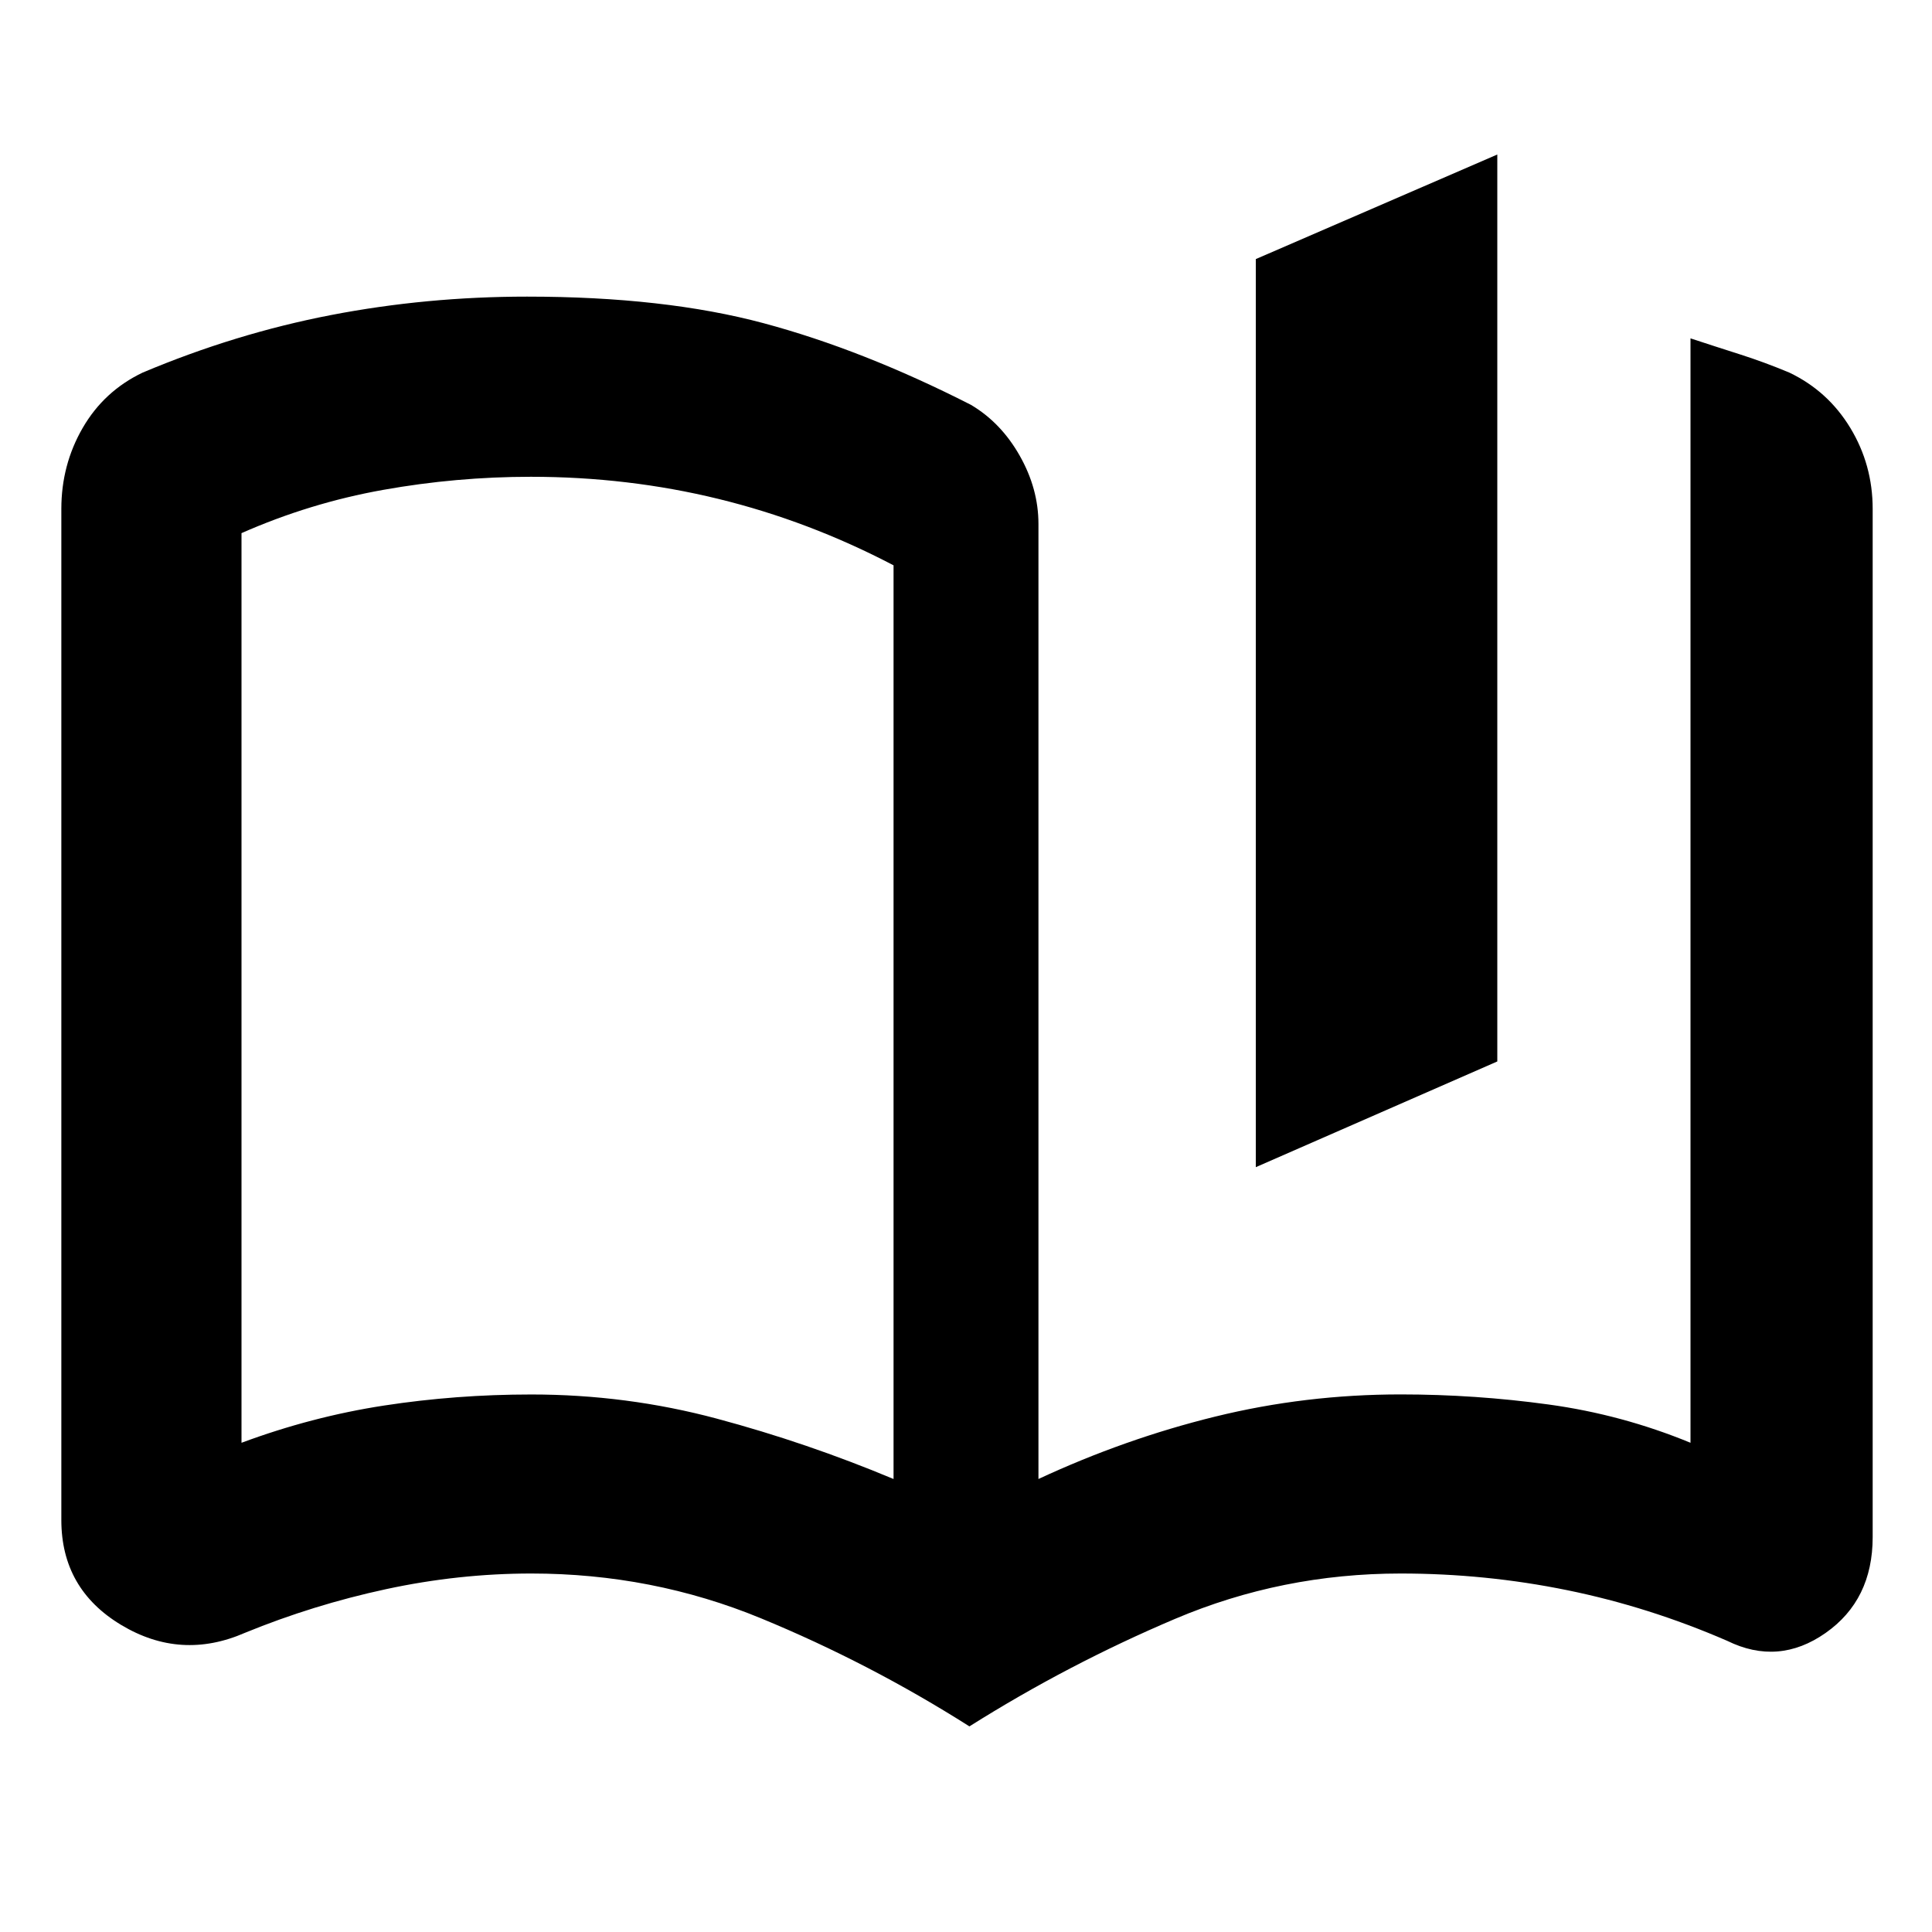 <svg xmlns="http://www.w3.org/2000/svg" height="20" viewBox="0 -960 960 960" width="20"><path d="M444-225.09v-454q-42-22-87-33t-93.22-11q-36.94 0-73.36 6.5T120-695.09v452q35-13 70.81-18.5 35.82-5.5 73.19-5.5 47.35 0 92.17 12 44.83 12 87.83 30Zm37.7 122.92q-49.57-31.44-103.57-53.7-54-22.26-114.13-22.26-36.07 0-72.21 7.78-36.14 7.79-70.01 21.66-31.91 13.95-61.61-3.91-29.69-17.86-29.69-52.09v-502.44q0-21.91 10.61-40.24 10.61-18.33 29.82-27.5 46.13-19.43 93.6-28.59 47.47-9.15 97.38-9.15 68.28 0 117.59 13.22 49.3 13.22 102.91 40.52 14.96 8.83 24.28 25.26 9.33 16.44 9.33 33.96v474.56q43-20 87.83-31.01 44.82-11.02 92.17-11.02 37 0 73.5 5.01t70.5 19.02v-548.78q12.16 4 24.4 7.9 12.25 3.9 24.69 9.1 19.21 9.17 30.32 27.5t11.11 40.24v510.91q0 31.22-23.41 47.64-23.41 16.41-48.89 3.89-38.87-16.87-79.49-25.16-40.61-8.28-82.73-8.28-59 0-112.15 22.55-53.15 22.54-102.15 53.41ZM624-380.04v-451.22l120-51.96v450.65l-120 52.53Zm-342-94.05Z"/></svg>